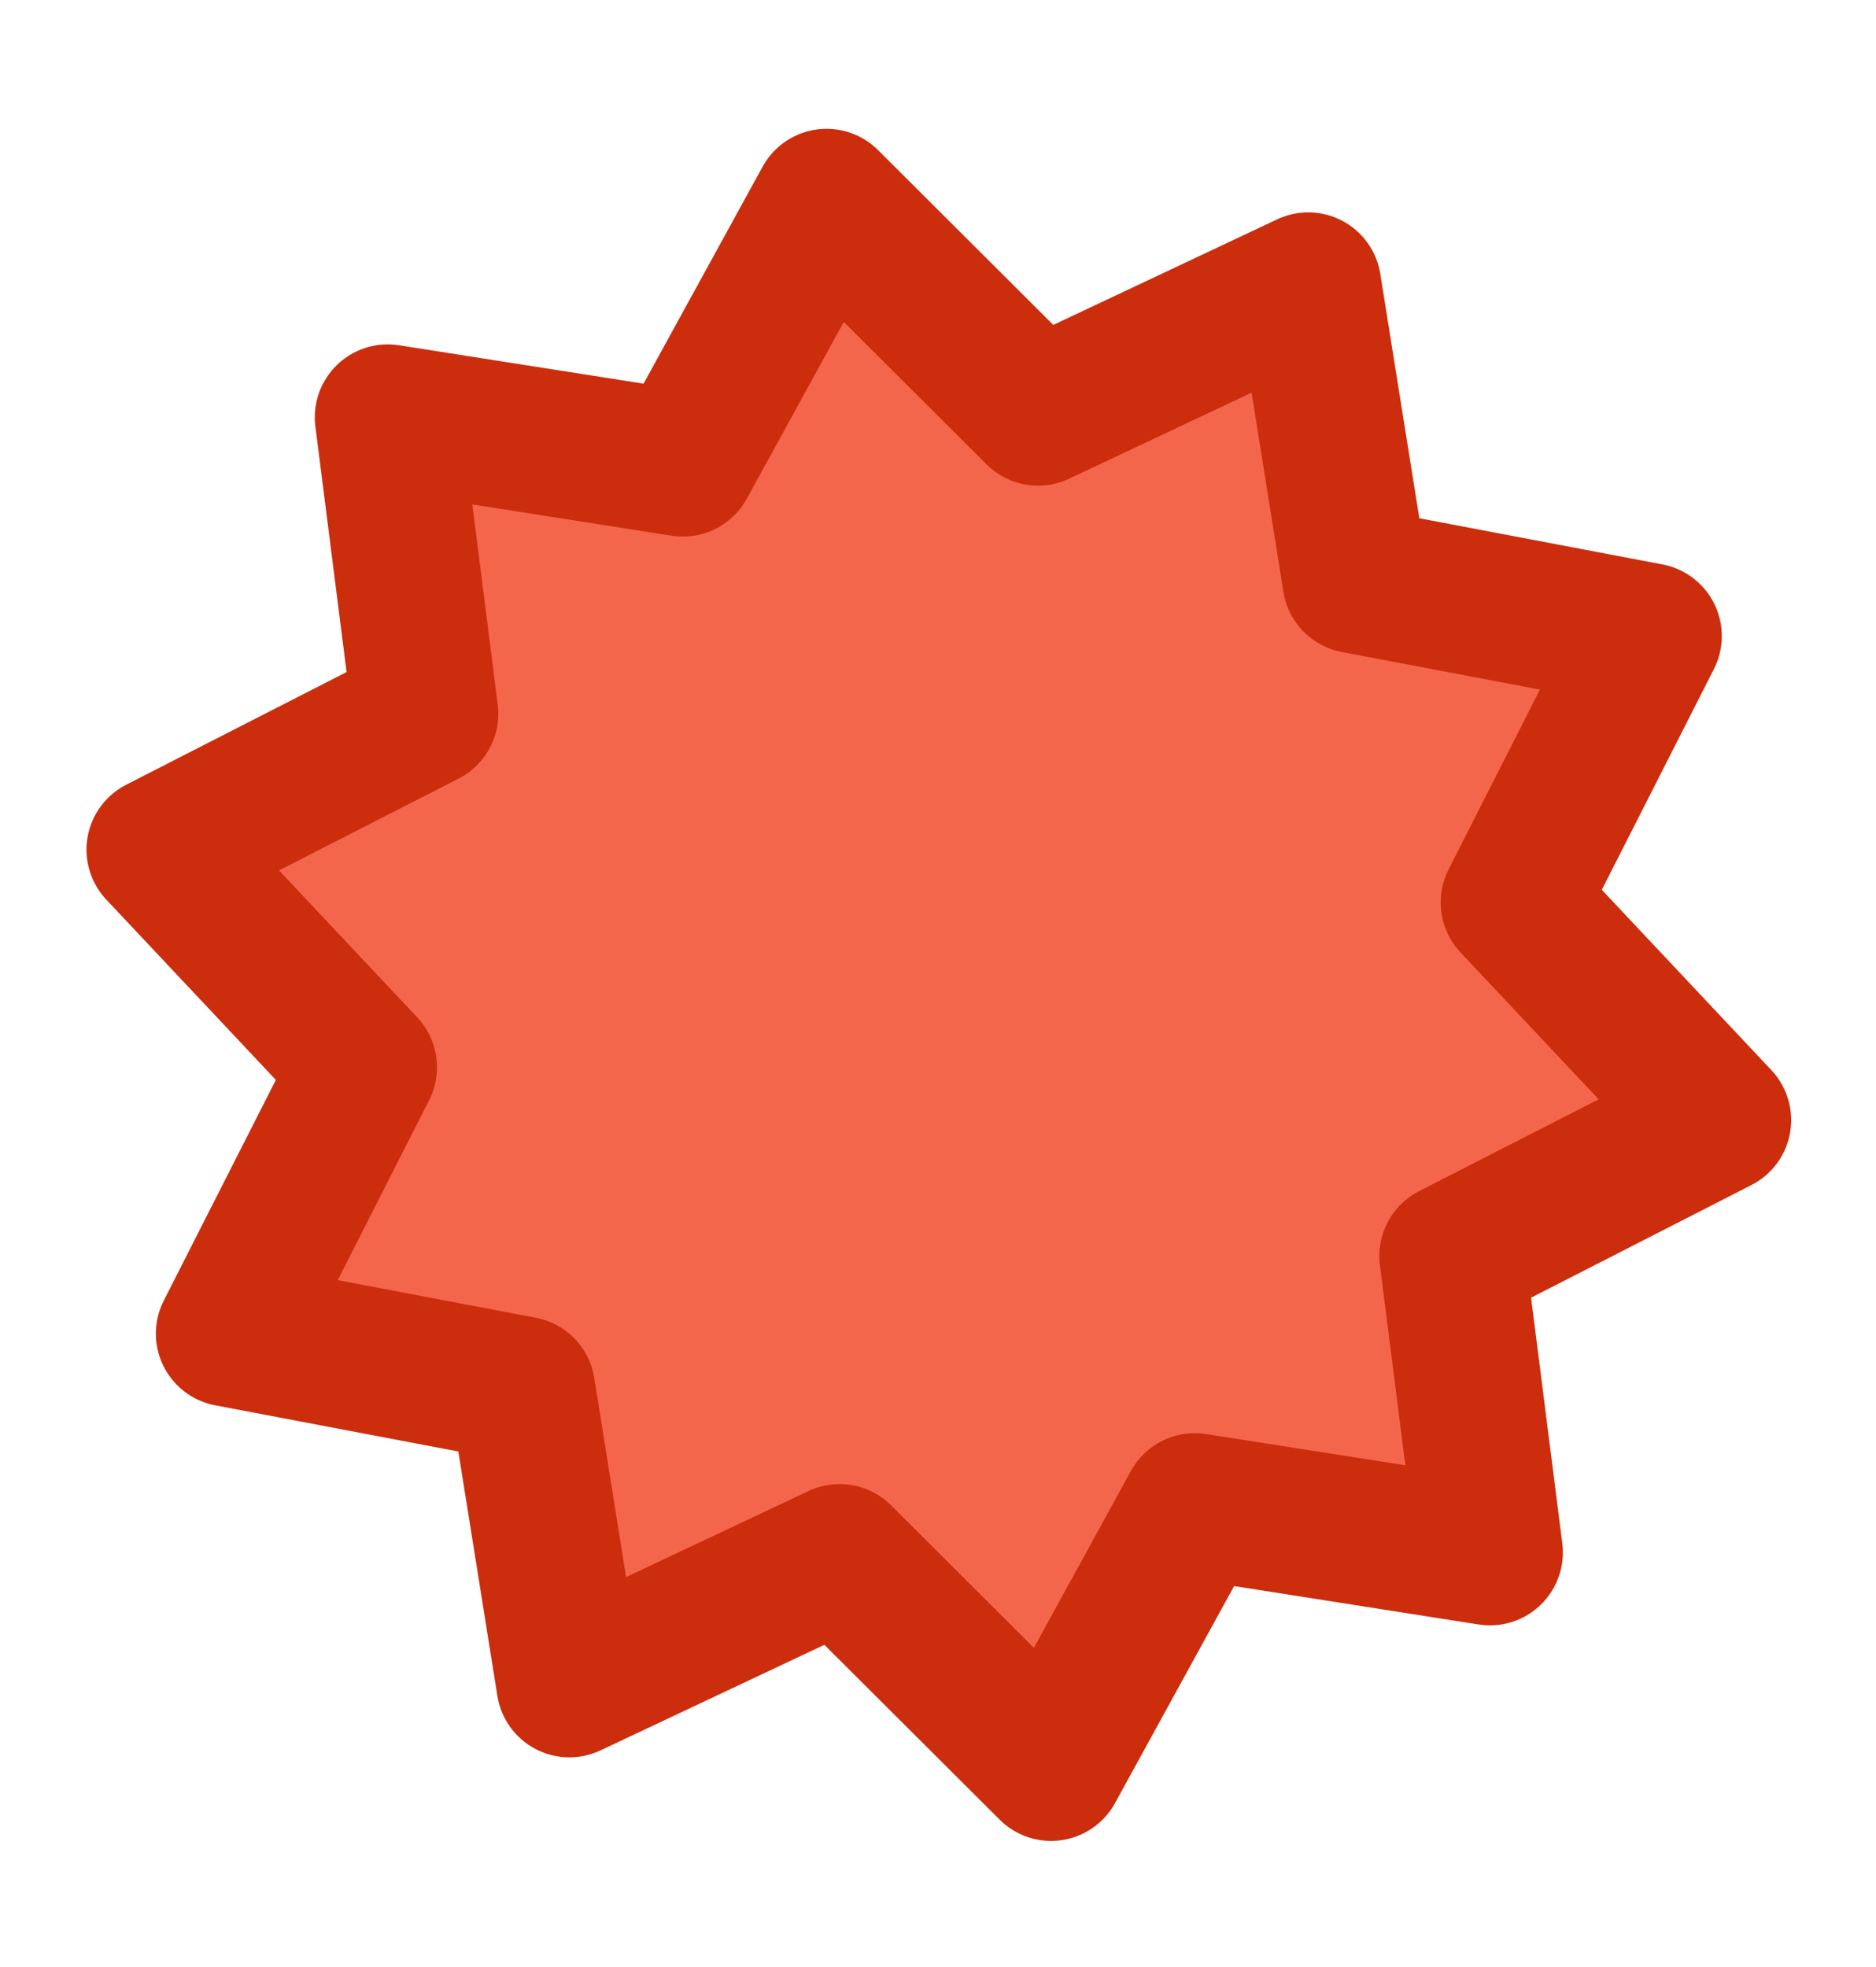 <?xml version="1.0" encoding="UTF-8" standalone="no"?>
<!-- Created with Inkscape (http://www.inkscape.org/) -->

<svg
   xmlns:dc="http://purl.org/dc/elements/1.1/"
   xmlns:cc="http://creativecommons.org/ns#"
   xmlns:rdf="http://www.w3.org/1999/02/22-rdf-syntax-ns#"
   xmlns:svg="http://www.w3.org/2000/svg"
   xmlns="http://www.w3.org/2000/svg"
   xmlns:sodipodi="http://sodipodi.sourceforge.net/DTD/sodipodi-0.dtd"
   xmlns:inkscape="http://www.inkscape.org/namespaces/inkscape"
   width="25.745"
   height="26.988"
   id="svg4437"
   version="1.1"
   inkscape:version="0.91 r13725"
   sodipodi:docname="difficulty4.svg">
  <defs
     id="defs4439" />
  <sodipodi:namedview
     id="base"
     pagecolor="#ffffff"
     bordercolor="#666666"
     borderopacity="1.0"
     inkscape:pageopacity="0.0"
     inkscape:pageshadow="2"
     inkscape:zoom="15.839192"
     inkscape:cx="13.719857"
     inkscape:cy="22.06505"
     inkscape:document-units="px"
     inkscape:current-layer="DIFFICULTY1"
     showgrid="false"
     fit-margin-top="0"
     fit-margin-left="0"
     fit-margin-right="0"
     fit-margin-bottom="0"
     inkscape:window-width="1880"
     inkscape:window-height="1060"
     inkscape:window-x="-2"
     inkscape:window-y="-3"
     inkscape:window-maximized="1" />
  <g
     inkscape:label="Calque 1"
     inkscape:groupmode="layer"
     id="layer1"
     transform="translate(-262.922,-611.536)">
    <g
       style="display:inline"
       transform="matrix(0.56,0,0,0.56,255.621,588.603)"
       id="DIFFICULTY1">
      <path
         d="m 38.476,51.065 6.622,-3.122 1.155,7.229 7.192,1.366 -3.315,6.527 5.015,5.333 -6.518,3.332 0.923,7.262 -7.232,-1.136 -3.522,6.418 -5.183,-5.17 -6.622,3.122 -1.155,-7.229 -7.192,-1.366 3.315,-6.527 -5.015,-5.333 6.518,-3.332 -0.923,-7.262 7.232,1.136 3.522,-6.418 z"
         inkscape:randomized="0"
         inkscape:rounded="0"
         inkscape:flatsided="false"
         sodipodi:arg2="-1.0848769"
         sodipodi:arg1="-1.3990362"
         sodipodi:r2="19.385662"
         sodipodi:r1="14.229076"
         sodipodi:cy="65.084328"
         sodipodi:cx="36.044365"
         sodipodi:sides="10"
         id="path4584"
         style="display:inline;overflow:visible;visibility:visible;fill:#f4664c;fill-opacity:1;fill-rule:evenodd;stroke:#cc2d0d;stroke-width:3.574;stroke-linecap:round;stroke-linejoin:round;stroke-miterlimit:4;stroke-dasharray:none;stroke-dashoffset:0;stroke-opacity:1;marker:none"
         sodipodi:type="star" />
    </g>
  </g>
</svg>
